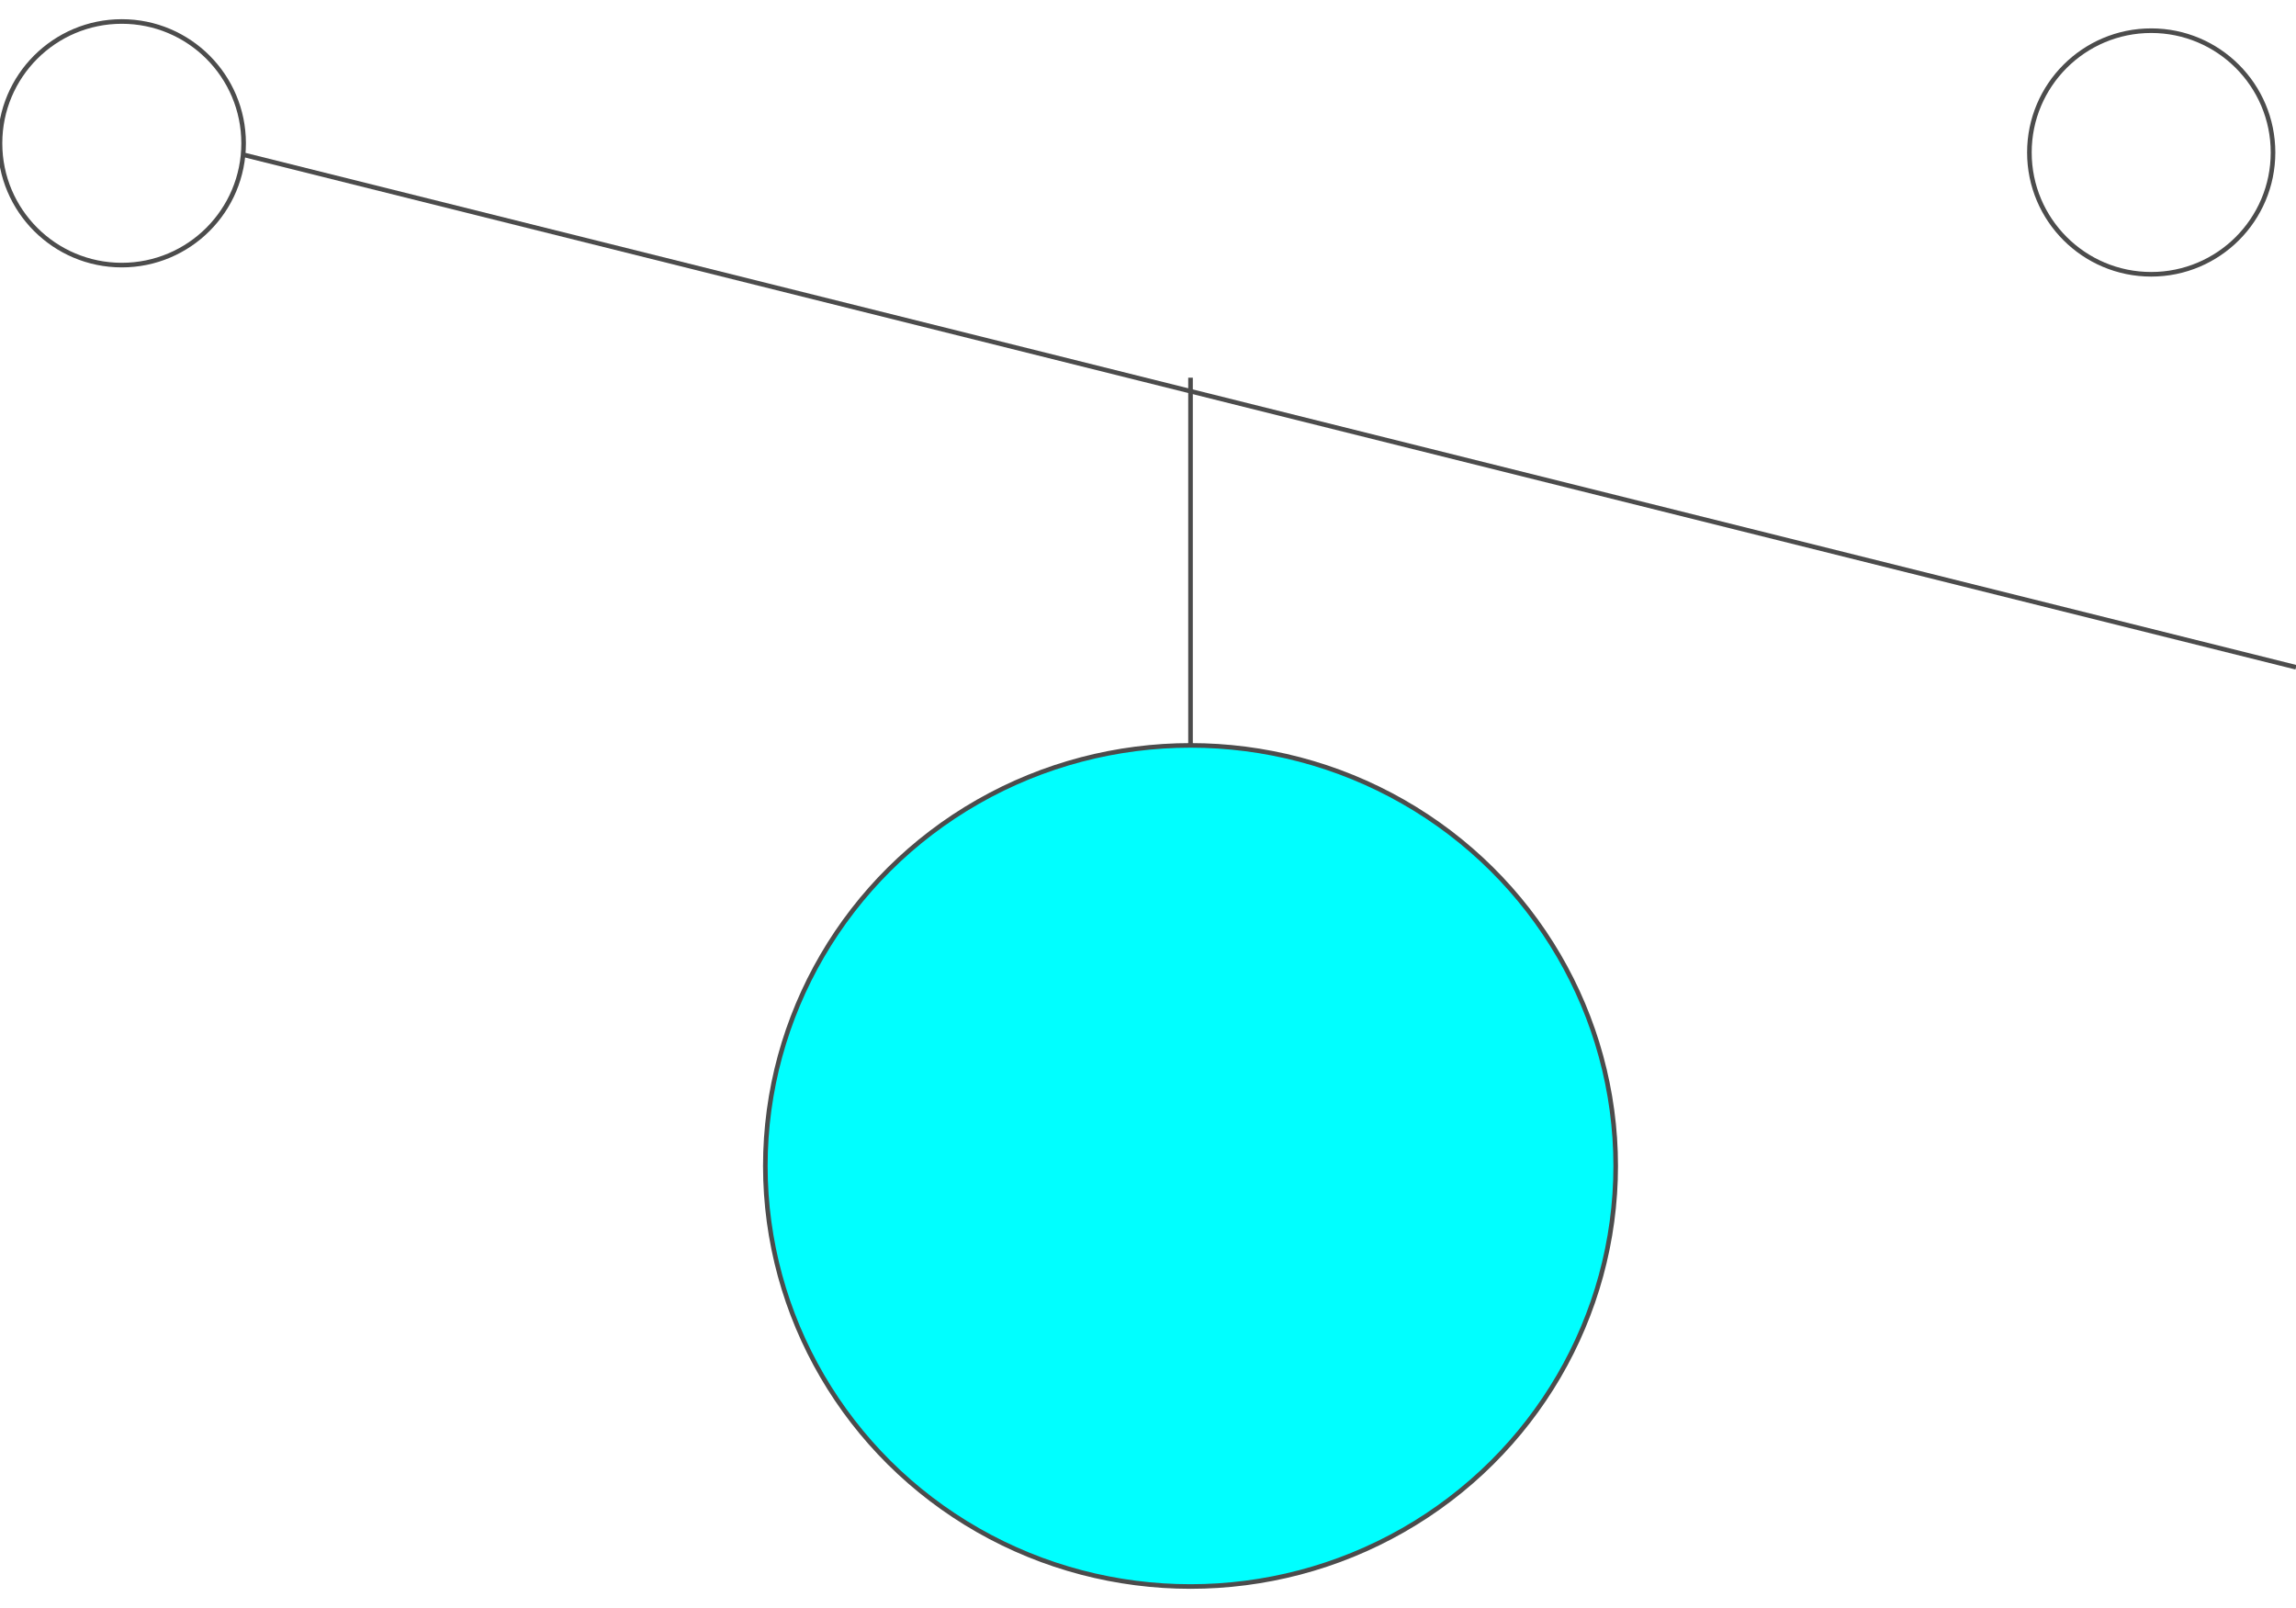<!DOCTYPE svg PUBLIC "-//W3C//DTD SVG 20000303 Stylable//EN" "http://www.w3.org/TR/2000/03/WD-SVG-20000303/DTD/svg-20000303-stylable.dtd"><svg xmlns="http://www.w3.org/2000/svg" width="998px" height="699px" viewBox="0 0 999 681"><circle style="fill:none;stroke:#4c4c4c;stroke-width:2" cx="53" cy="53" r="53" /><circle style="fill:none;stroke:#4c4c4c;stroke-width:2" cx="936" cy="57" r="53" /><path style="fill:none;stroke:#4c4c4c;stroke-width:2" d="M106,58 l893,223" /><path style="fill:none;stroke:#4c4c4c;stroke-width:2" d="M518,315 l0,-160" /><ellipse style="fill:#0ff;stroke:#4c4c4c;stroke-width:2" cx="518" cy="498" rx="185" ry="183" /></svg>